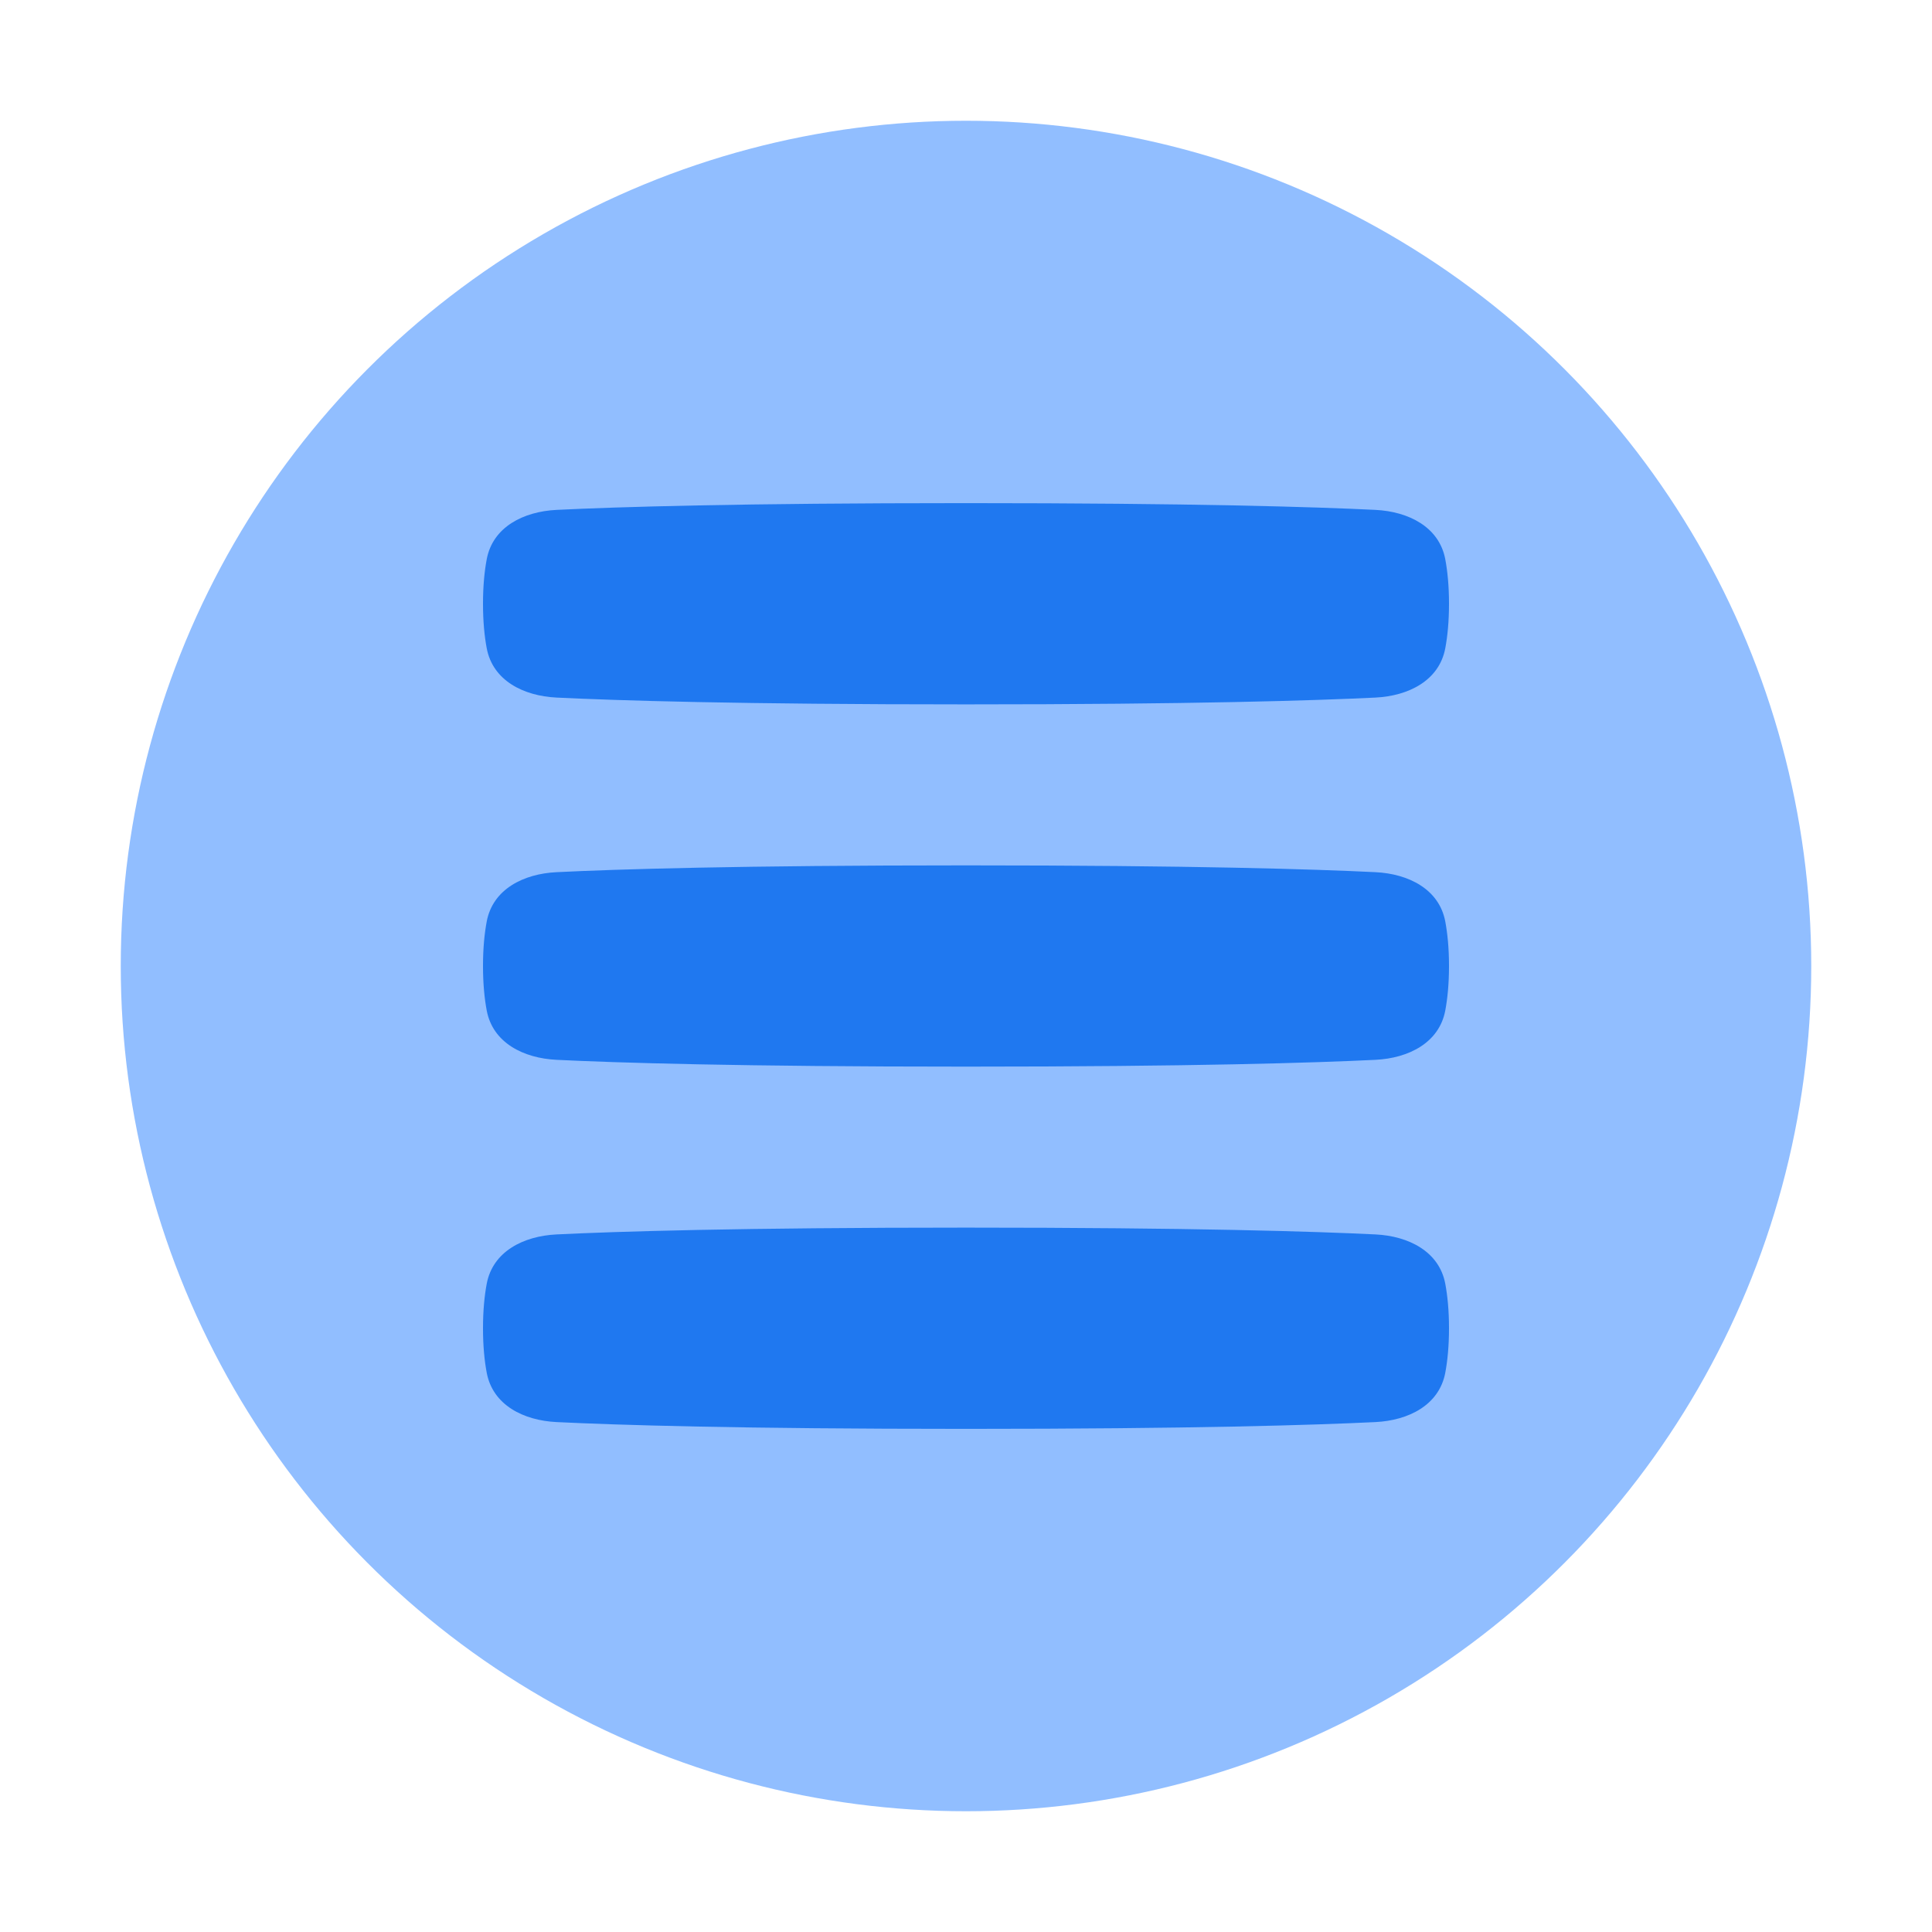 <svg viewBox="0 0 24 24" fill="none" xmlns="http://www.w3.org/2000/svg">




<g transform="matrix(0.5,0,0,0.5,0,0)"><circle r="21" transform="matrix(-1 0 0 1 24 24)" fill="#91BEFF"></circle><path d="M12.092 22.897C12.242 22.091 13.007 21.709 13.826 21.669C15.317 21.596 18.348 21.5 24 21.5C29.652 21.5 32.683 21.596 34.174 21.669C34.993 21.709 35.758 22.091 35.908 22.897C35.963 23.192 36 23.556 36 24C36 24.444 35.963 24.808 35.908 25.103C35.758 25.909 34.993 26.291 34.174 26.331C32.683 26.404 29.652 26.5 24 26.5C18.348 26.5 15.317 26.404 13.826 26.331C13.007 26.291 12.242 25.909 12.092 25.103C12.037 24.808 12 24.444 12 24C12 23.556 12.037 23.192 12.092 22.897Z" fill="#1F78F0"></path><path d="M35.908 13.897C35.758 13.091 34.993 12.709 34.174 12.668C32.683 12.595 29.652 12.5 24 12.5C18.348 12.5 15.317 12.595 13.826 12.668C13.007 12.709 12.242 13.091 12.092 13.897C12.037 14.192 12 14.556 12 15C12 15.444 12.037 15.808 12.092 16.103C12.242 16.909 13.007 17.291 13.826 17.331C15.317 17.404 18.348 17.5 24 17.5C29.652 17.5 32.683 17.404 34.174 17.331C34.993 17.291 35.758 16.909 35.908 16.103C35.963 15.808 36 15.444 36 15C36 14.556 35.963 14.192 35.908 13.897Z" fill="#1F78F0"></path><path d="M35.908 31.897C35.758 31.091 34.993 30.709 34.174 30.669C32.683 30.596 29.652 30.5 24 30.5C18.348 30.5 15.317 30.596 13.826 30.669C13.007 30.709 12.242 31.091 12.092 31.897C12.037 32.192 12 32.556 12 33C12 33.444 12.037 33.808 12.092 34.103C12.242 34.909 13.007 35.291 13.826 35.331C15.317 35.404 18.348 35.5 24 35.5C29.652 35.5 32.683 35.404 34.174 35.331C34.993 35.291 35.758 34.909 35.908 34.103C35.963 33.808 36 33.444 36 33C36 32.556 35.963 32.192 35.908 31.897Z" fill="#1F78F0"></path></g></svg>